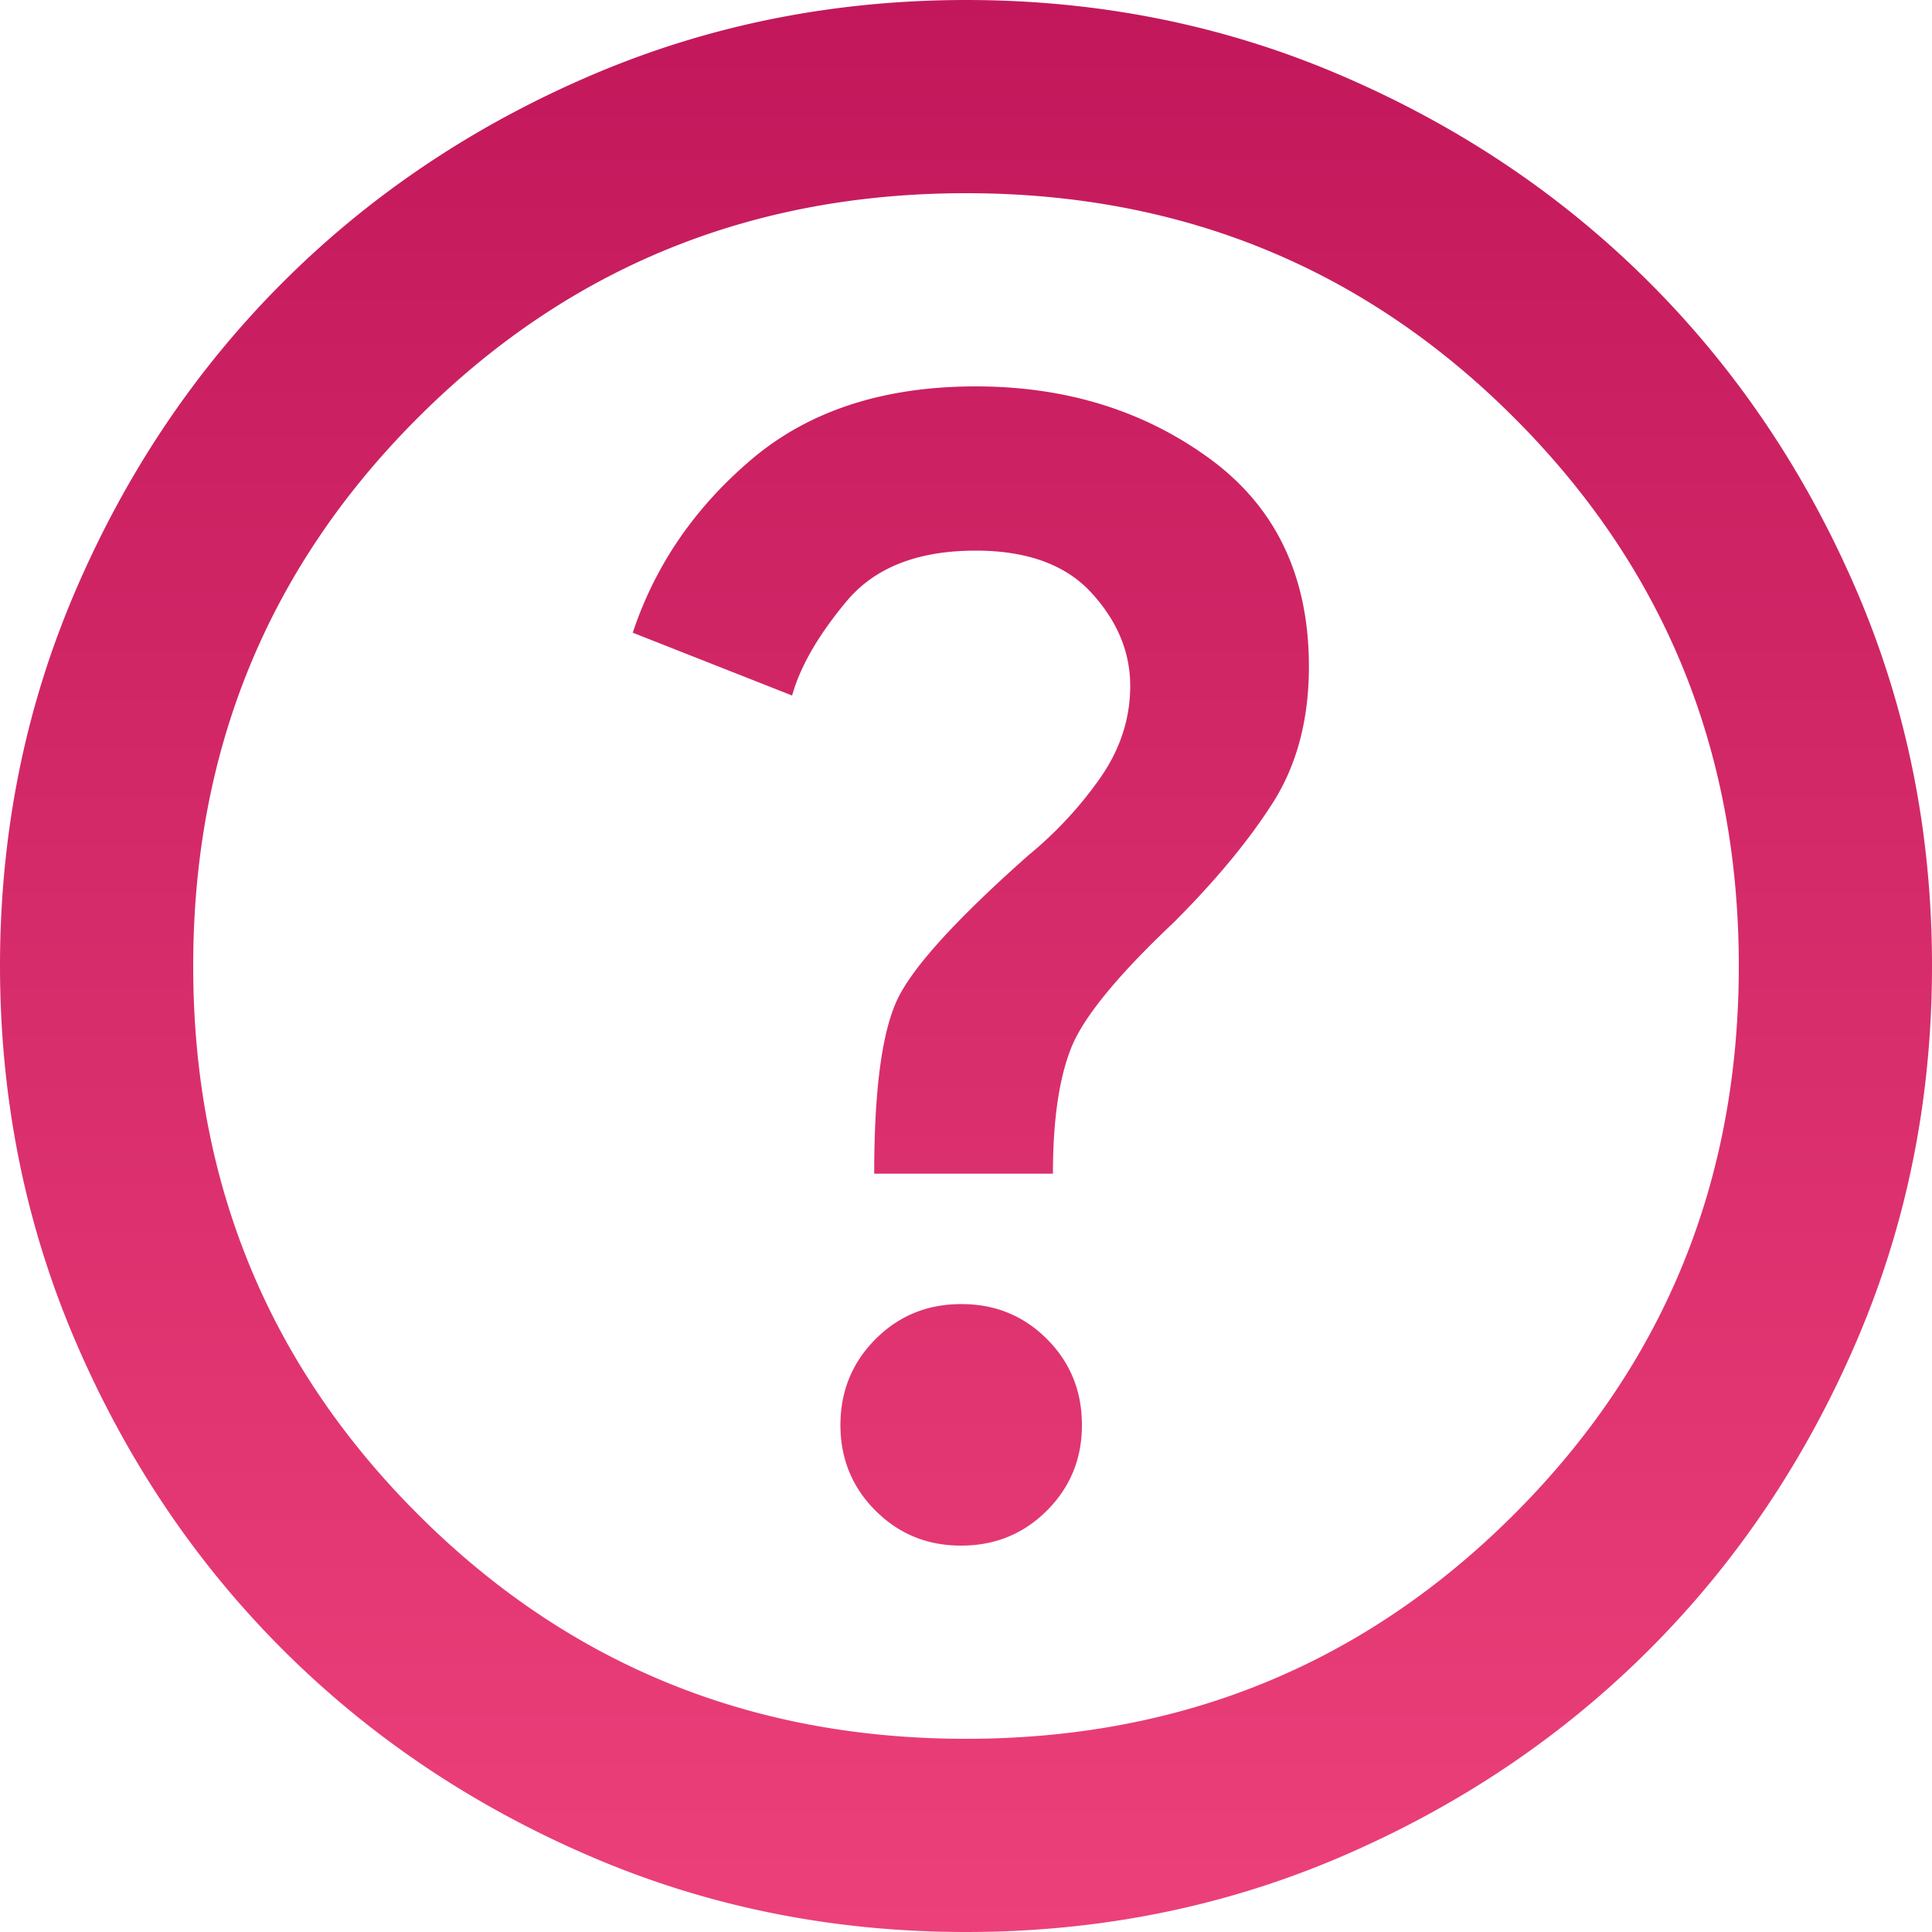 <svg fill="none" xmlns="http://www.w3.org/2000/svg" viewBox="0 0 47 47">
  <path d="M23.383 37.6c.822 0 1.518-.284 2.086-.853.569-.569.853-1.264.851-2.084 0-.823-.284-1.519-.85-2.087-.568-.569-1.263-.853-2.087-.851-.823 0-1.518.284-2.085.853s-.851 1.264-.853 2.084c0 .823.284 1.519.853 2.087.569.569 1.264.853 2.085.851Zm-2.116-9.048h4.348c0-1.292.147-2.31.442-3.055.294-.744 1.126-1.762 2.495-3.055 1.019-1.018 1.822-1.988 2.41-2.909.587-.921.88-2.027.88-3.318 0-2.193-.802-3.877-2.408-5.053C27.828 9.987 25.928 9.4 23.735 9.4c-2.232 0-4.044.588-5.436 1.762-1.39 1.175-2.36 2.585-2.906 4.23l3.877 1.528c.196-.705.637-1.469 1.323-2.291.686-.823 1.734-1.234 3.142-1.234 1.253 0 2.193.343 2.82 1.03.627.685.94 1.44.94 2.26 0 .783-.235 1.518-.705 2.204a9.385 9.385 0 0 1-1.762 1.909c-1.724 1.527-2.781 2.682-3.173 3.466-.392.783-.588 2.213-.588 4.288ZM23.5 47c-3.25 0-6.306-.617-9.165-1.852-2.86-1.234-5.346-2.908-7.461-5.022-2.115-2.115-3.79-4.602-5.022-7.461C.619 29.805.002 26.751 0 23.5c0-3.25.617-6.306 1.852-9.165 1.234-2.86 2.908-5.346 5.022-7.461 2.115-2.115 4.602-3.79 7.461-5.022C17.195.619 20.249.002 23.5 0c3.25 0 6.306.617 9.165 1.852 2.86 1.234 5.346 2.908 7.461 5.022 2.115 2.115 3.79 4.602 5.025 7.461C46.385 17.195 47 20.249 47 23.5c0 3.25-.617 6.306-1.852 9.165-1.234 2.86-2.908 5.346-5.022 7.461-2.115 2.115-4.602 3.79-7.461 5.025C29.805 46.385 26.751 47 23.5 47Zm0-4.7c5.248 0 9.694-1.821 13.336-5.464C40.48 33.194 42.3 28.748 42.3 23.5c0-5.248-1.821-9.694-5.464-13.336C33.194 6.52 28.748 4.7 23.5 4.7c-5.248 0-9.694 1.821-13.336 5.464C6.52 13.806 4.7 18.252 4.7 23.5c0 5.248 1.821 9.694 5.464 13.336C13.806 40.48 18.252 42.3 23.5 42.3Z" fill="url(#a)"/>
  <defs>
    <linearGradient id="a" x1="23.5" y1="0" x2="23.5" y2="47" gradientUnits="userSpaceOnUse">
      <stop stop-color="#c2185b"/>
      <stop offset="1" stop-color="#ec407a"/>
    </linearGradient>
  </defs>
</svg>
